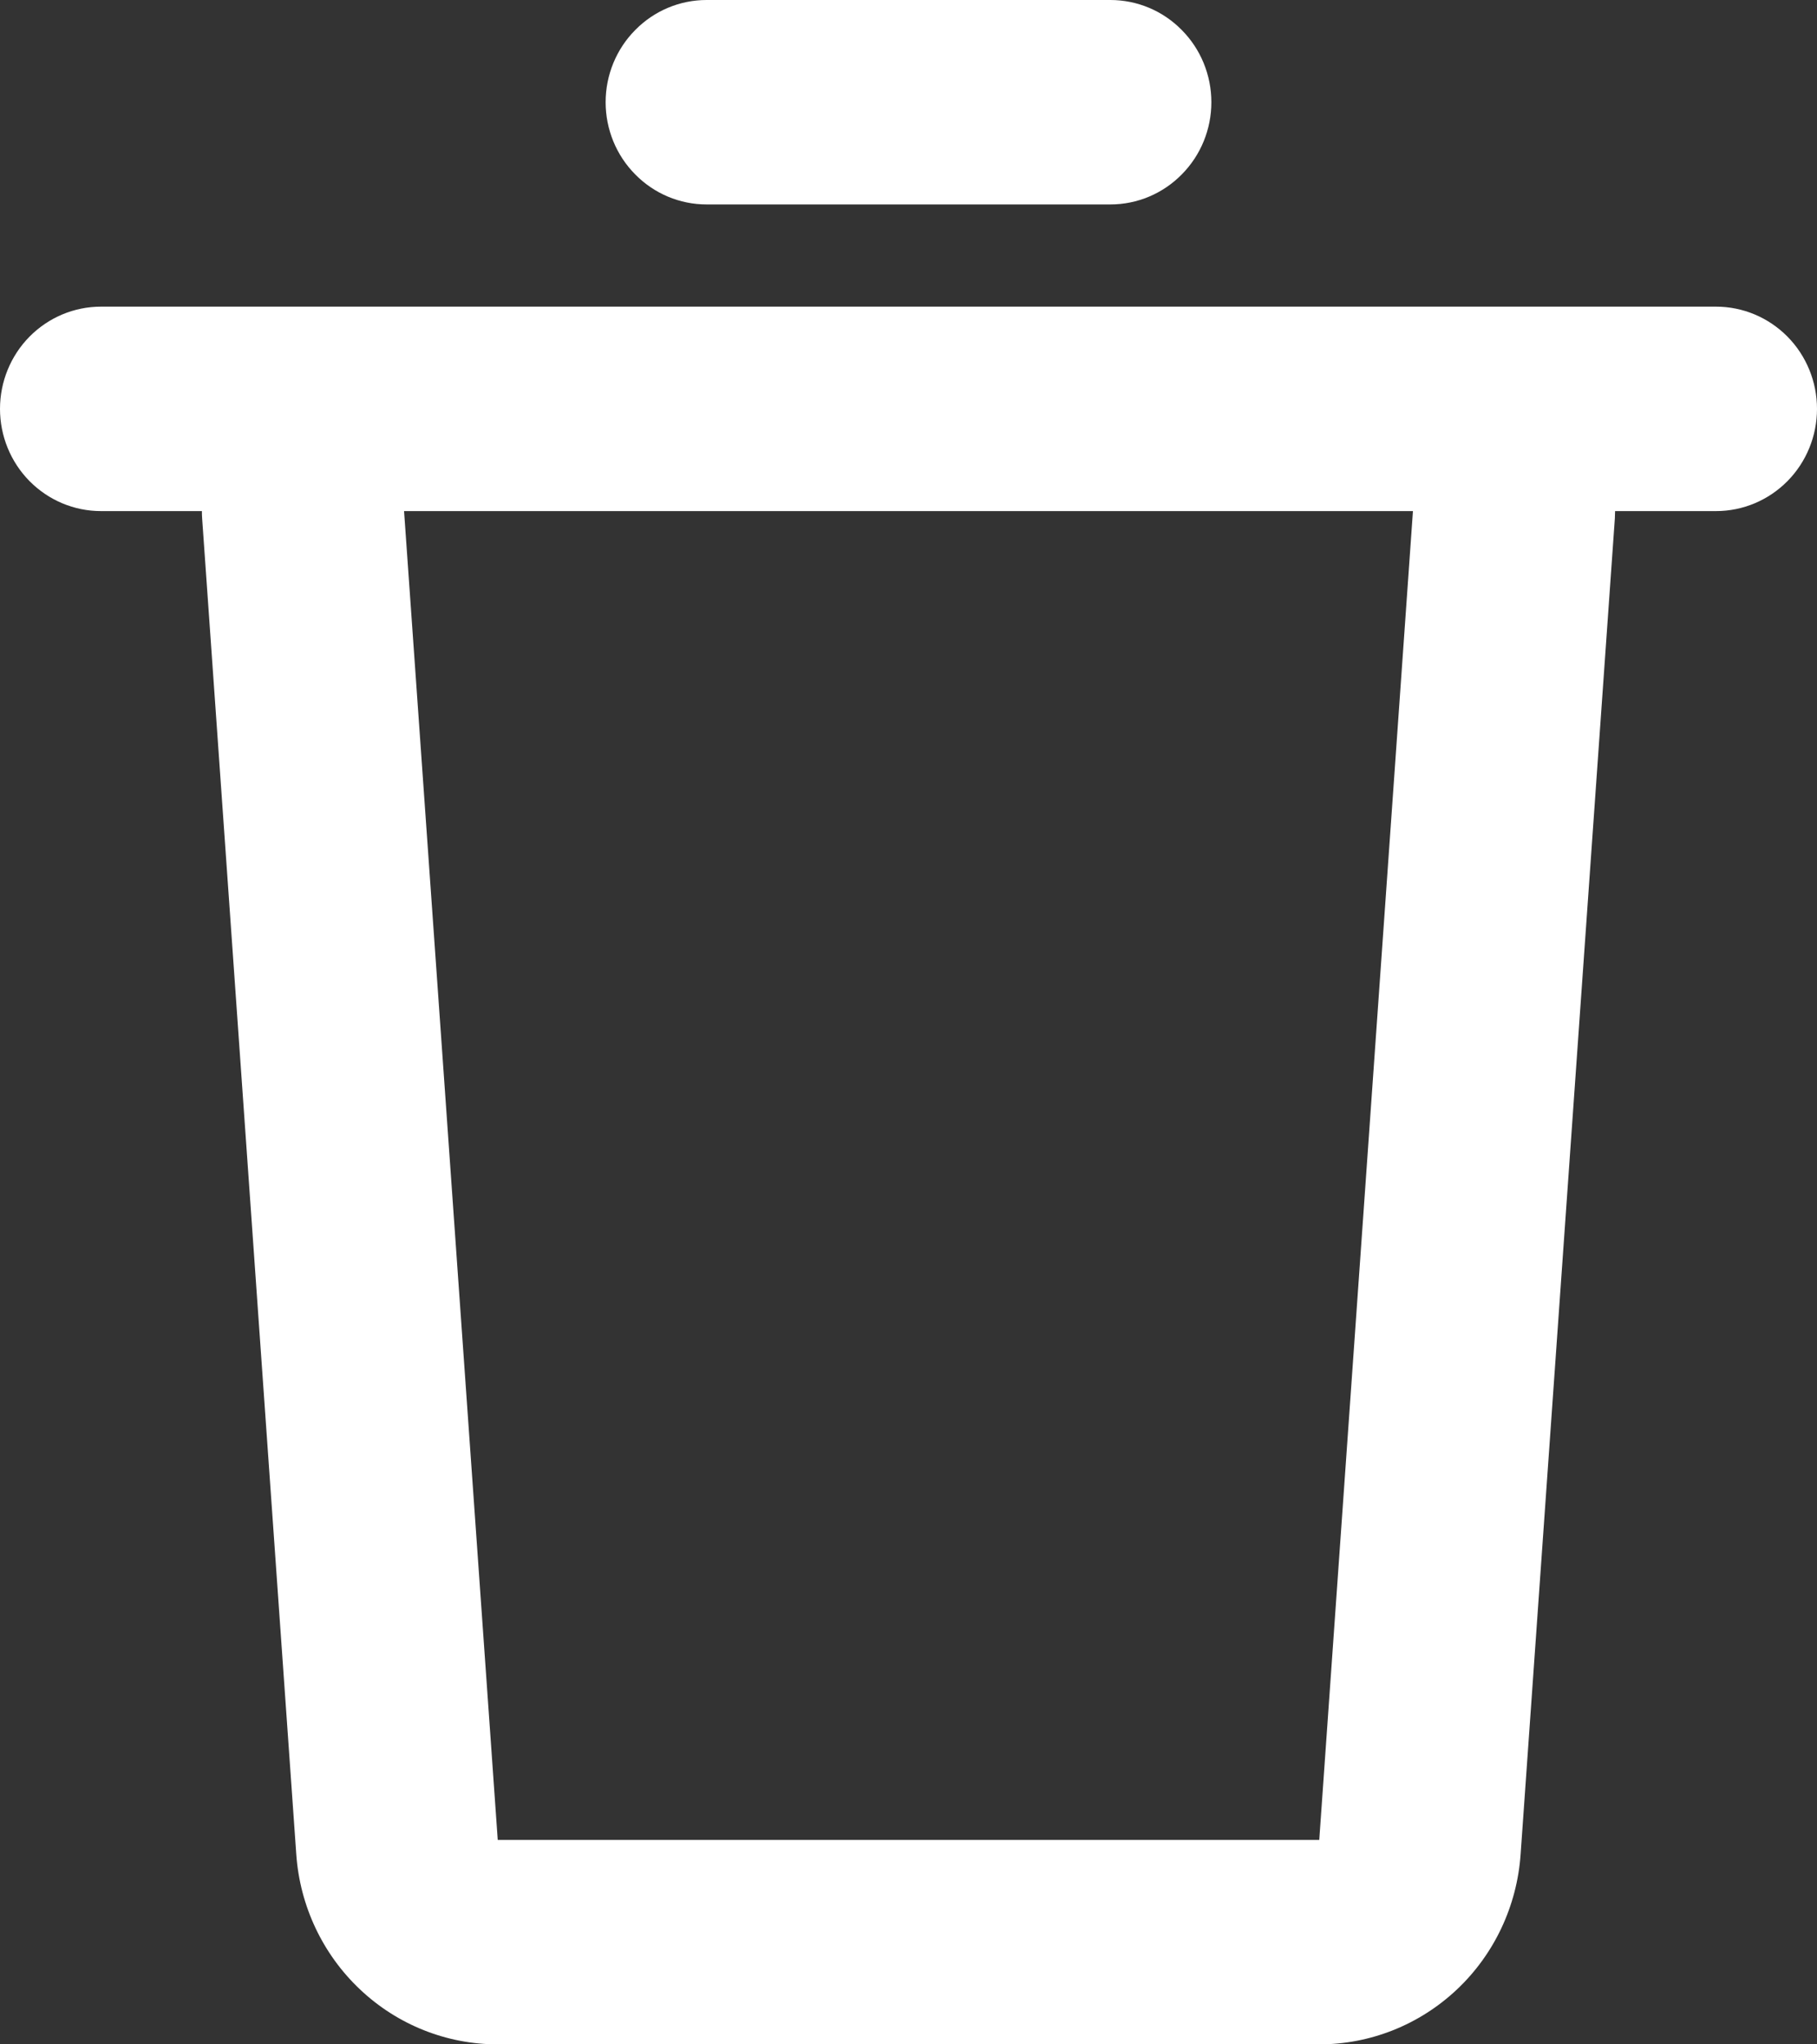 <svg width="16" height="18" viewBox="0 0 16 18" fill="none" xmlns="http://www.w3.org/2000/svg">
<rect x="0" y="0" width="16" height="18" fill="#333333" stroke="none"/>
<path d="M15.111 2.7C15.347 2.7 15.573 2.795 15.74 2.964C15.906 3.132 16 3.361 16 3.6C16 3.839 15.906 4.068 15.74 4.236C15.573 4.405 15.347 4.5 15.111 4.5H14.222L14.22 4.564L13.39 16.328C13.358 16.782 13.158 17.207 12.829 17.517C12.499 17.828 12.066 18 11.617 18H4.382C3.933 18 3.5 17.828 3.171 17.517C2.842 17.207 2.641 16.782 2.609 16.328L1.78 4.565C1.778 4.543 1.778 4.522 1.778 4.5H0.889C0.653 4.5 0.427 4.405 0.26 4.236C0.094 4.068 0 3.839 0 3.6C0 3.361 0.094 3.132 0.26 2.964C0.427 2.795 0.653 2.7 0.889 2.7H15.111ZM12.442 4.5H3.558L4.383 16.2H11.617L12.442 4.5ZM9.778 0C10.014 0 10.24 0.095 10.406 0.264C10.573 0.432 10.667 0.661 10.667 0.9C10.667 1.139 10.573 1.368 10.406 1.536C10.24 1.705 10.014 1.8 9.778 1.8H6.222C5.986 1.8 5.76 1.705 5.594 1.536C5.427 1.368 5.333 1.139 5.333 0.9C5.333 0.661 5.427 0.432 5.594 0.264C5.76 0.095 5.986 0 6.222 0H9.778Z" fill="white"/>
</svg>
